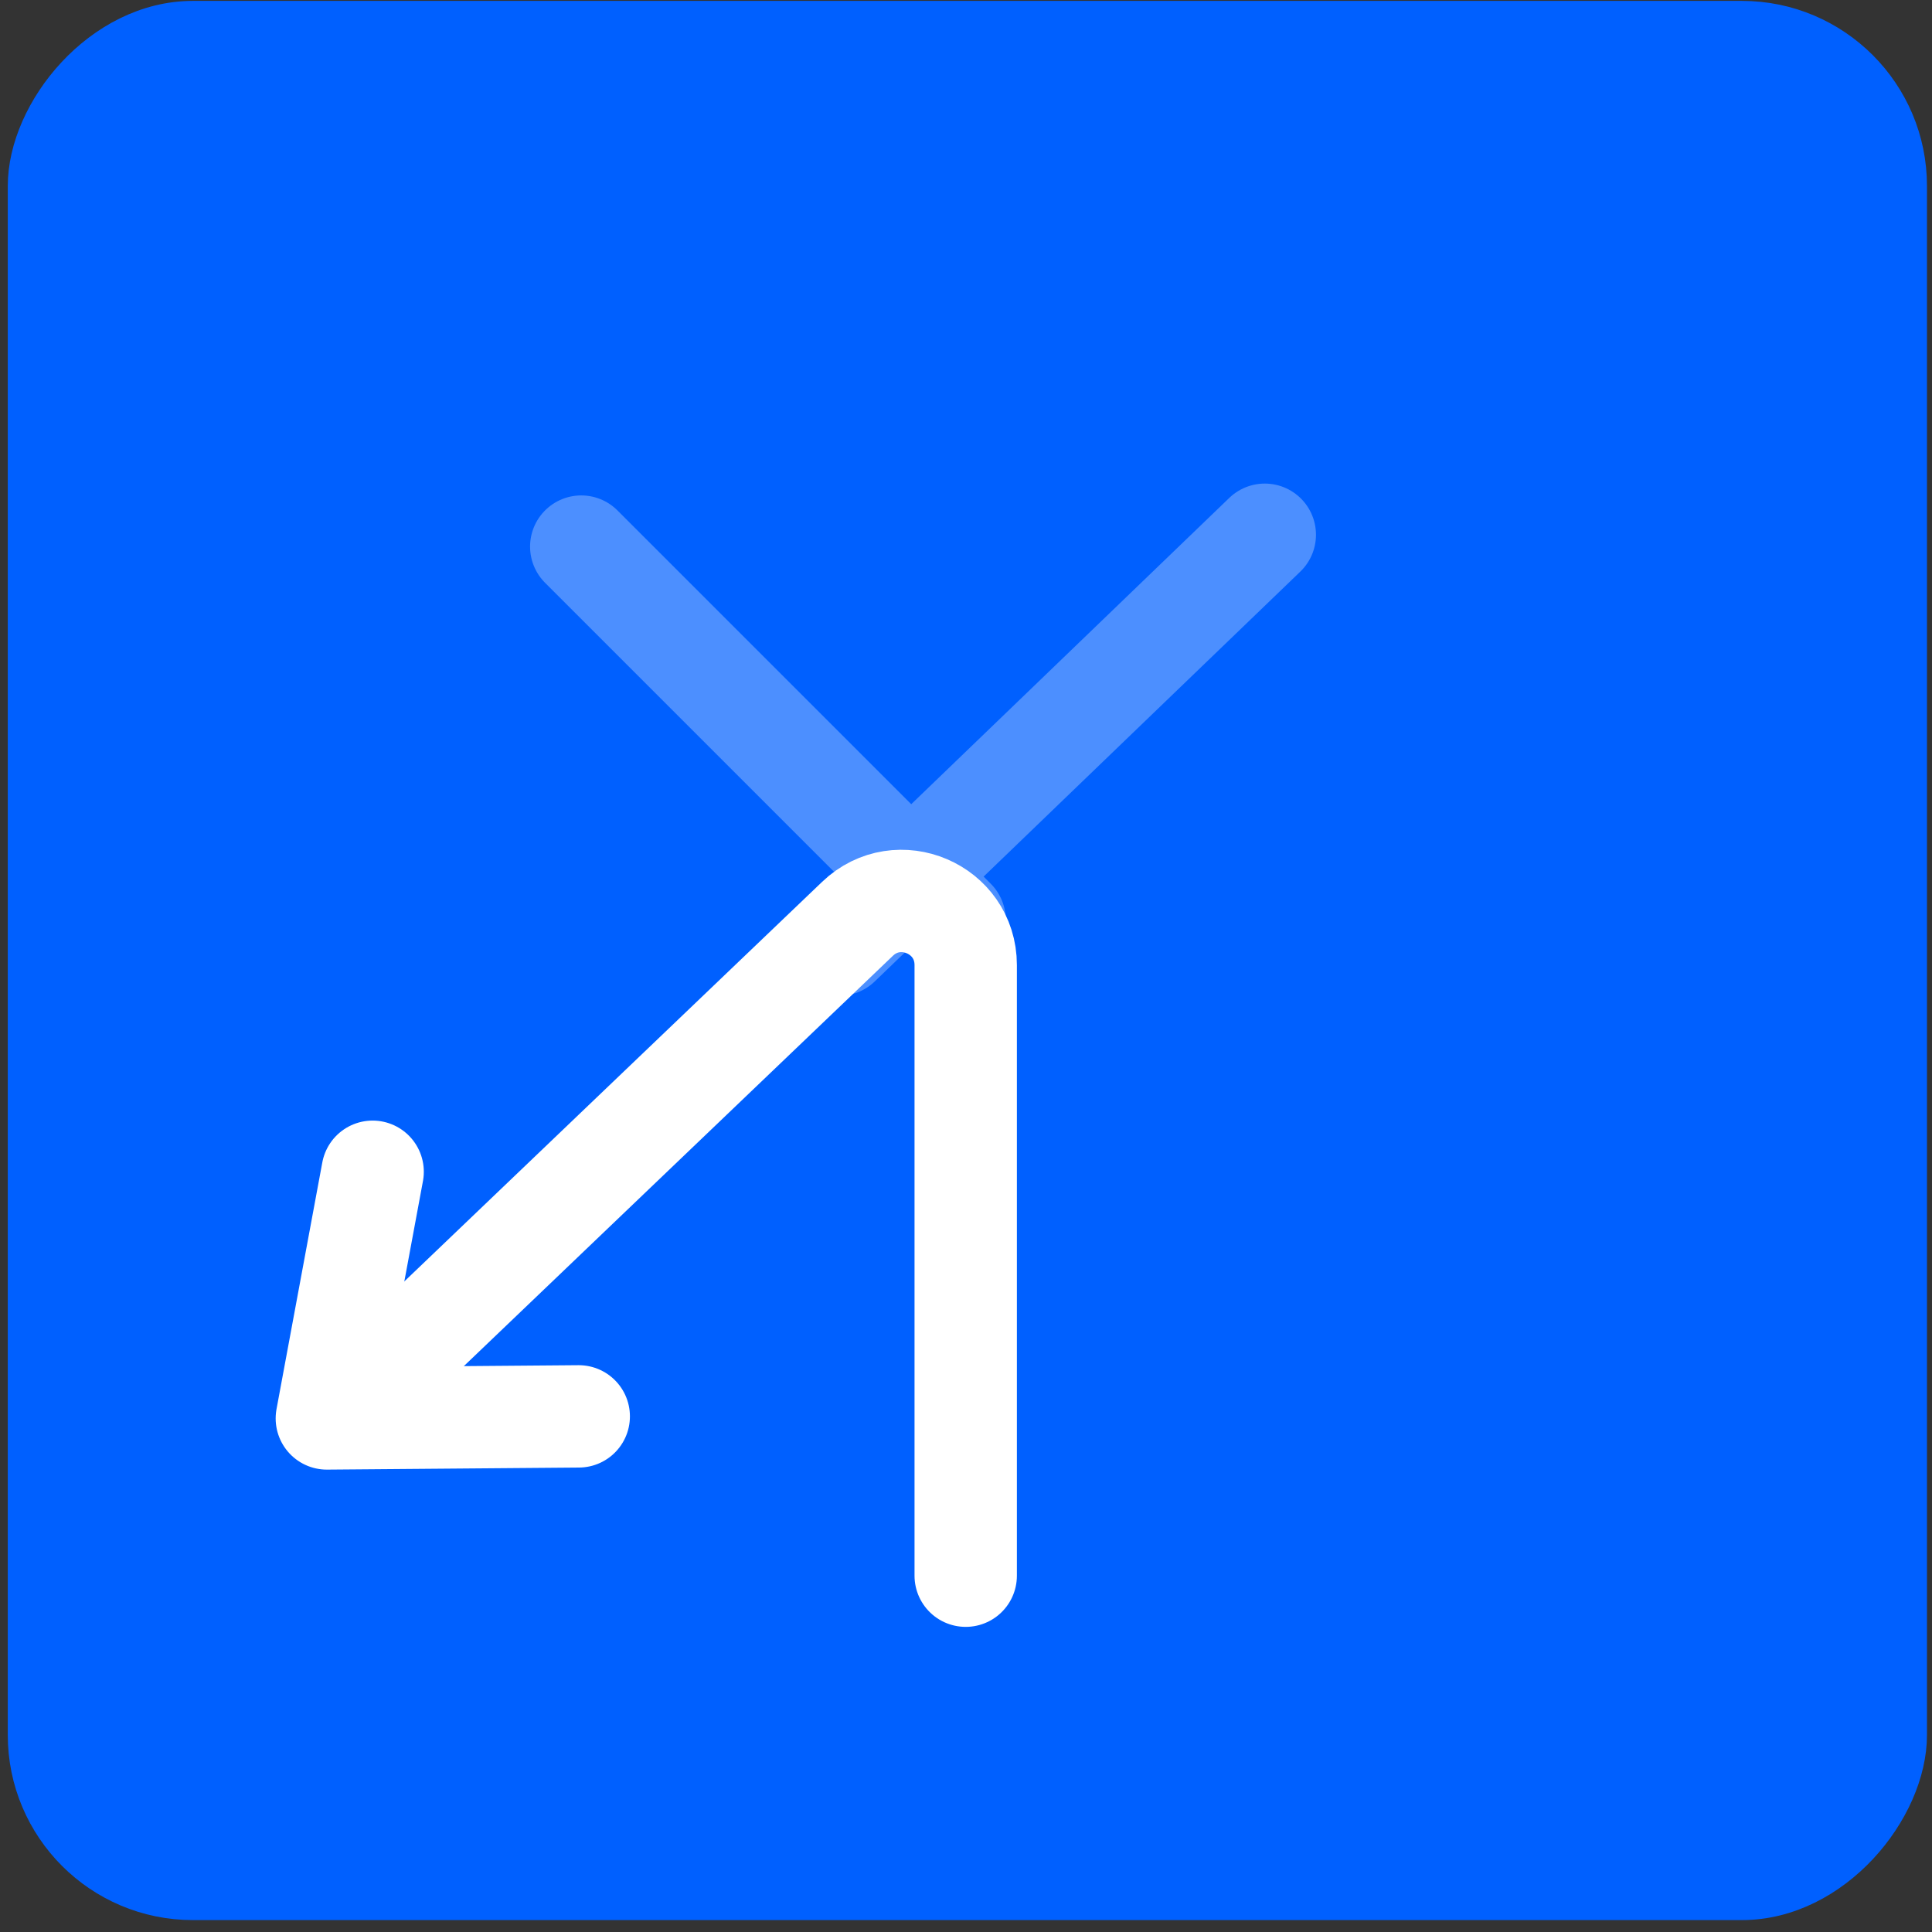 <svg width="151" height="151" viewBox="0 0 151 151" fill="none" xmlns="http://www.w3.org/2000/svg">
<rect x="0" y="0" width="151" height="151" fill="#333333" stroke="none"/>
<rect x="-1.277" y="1.277" width="147.447" height="147.447" rx="13.192" transform="matrix(-1 0 0 1 148.054 0.069)" fill="#0060FF" stroke="#0060FF" stroke-width="2.553"/>
<path d="M98.853 41.795L65.589 73.829" stroke="#4C8FFF" stroke-width="8" stroke-linecap="round"/>
<path d="M45.429 42.721L74.607 71.899" stroke="#4C8FFF" stroke-width="8" stroke-linecap="round"/>
<path d="M75.477 123.152L75.477 75.426C75.477 71.025 70.202 68.77 67.021 71.812L32.607 104.725" stroke="white" stroke-width="8" stroke-linecap="round"/>
<path d="M29.124 91.582L25.545 110.861L45.233 110.7" stroke="white" stroke-width="8" stroke-linecap="round" stroke-linejoin="round"/>
</svg>
